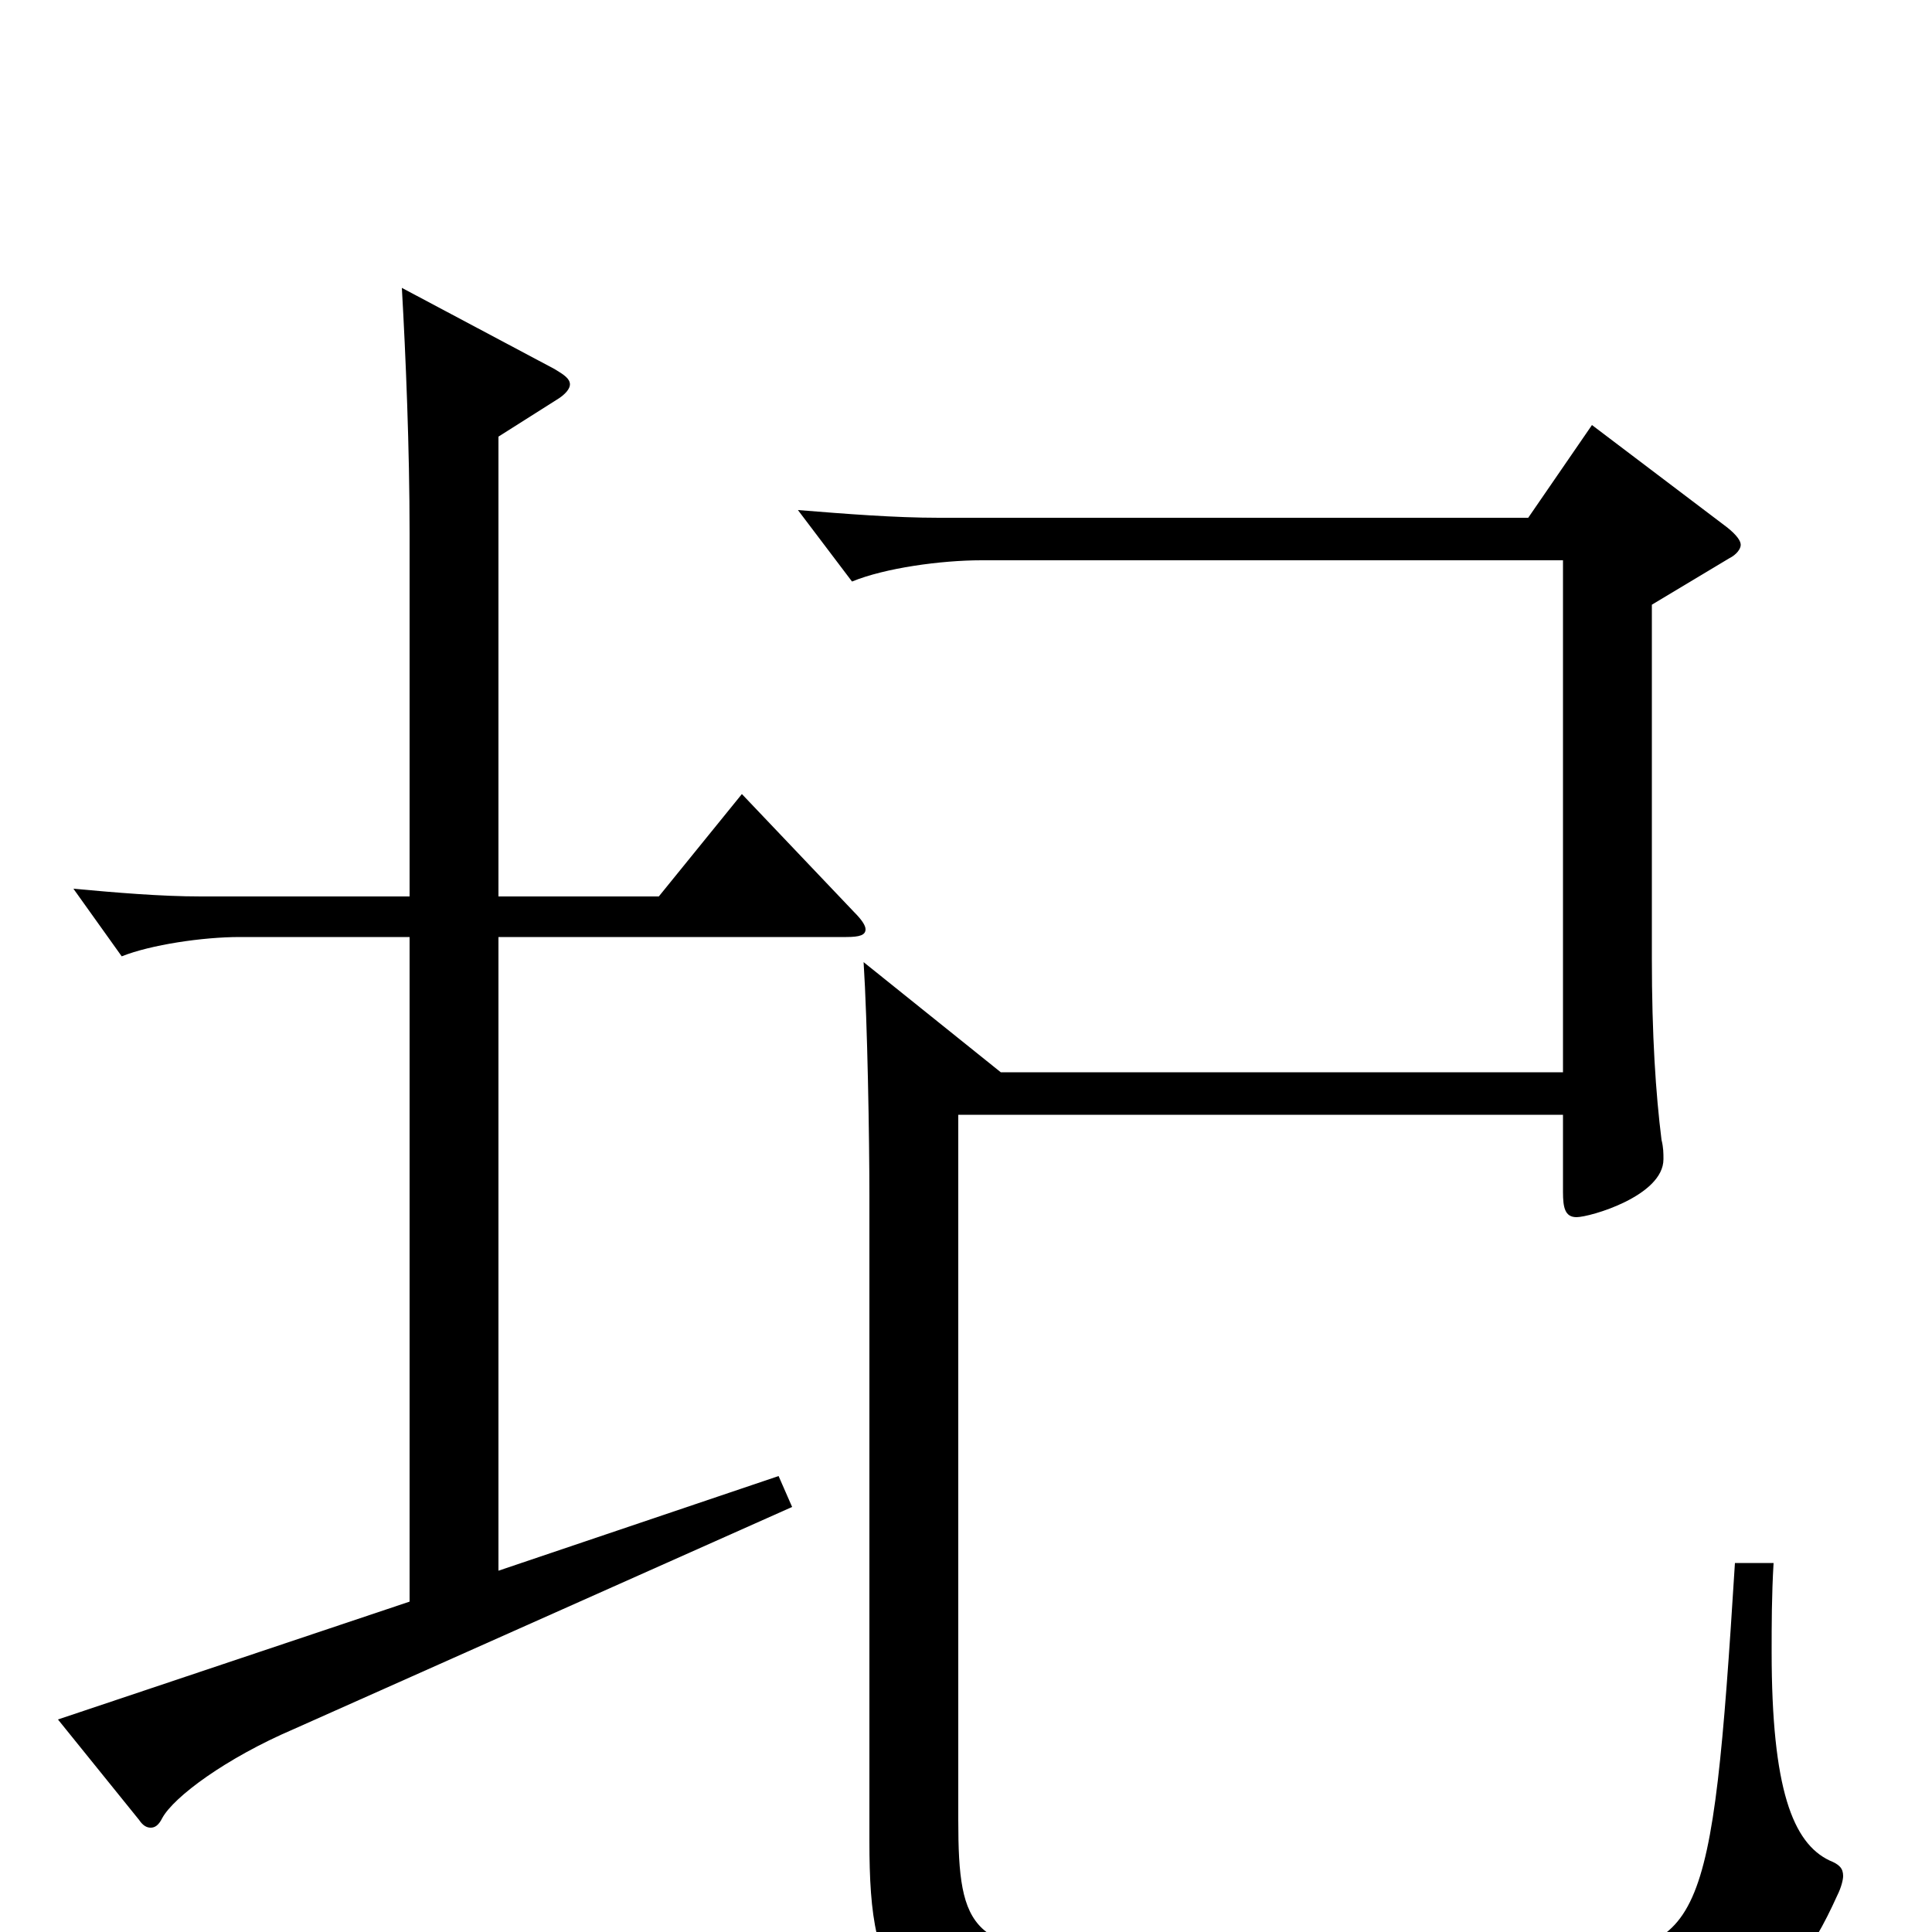 <svg xmlns="http://www.w3.org/2000/svg" viewBox="0 -1000 1000 1000">
	<path fill="#000000" d="M384 -589L341 -536H258V-774L288 -793C293 -796 295 -799 295 -801C295 -804 292 -806 287 -809L208 -851C210 -816 212 -768 212 -724V-536H104C83 -536 60 -538 38 -540L63 -505C78 -511 105 -515 124 -515H212V-171L30 -110L72 -58C74 -55 76 -54 78 -54C80 -54 82 -55 84 -59C90 -70 117 -90 152 -105L410 -220L403 -236L258 -187V-515H438C445 -515 448 -516 448 -519C448 -521 446 -524 442 -528ZM898 -191C886 1 881 11 808 11H575C503 11 496 0 496 -58V-423H809V-383C809 -375 810 -370 816 -370C823 -370 861 -381 861 -400C861 -403 861 -406 860 -410C857 -434 855 -464 855 -504V-687L895 -711C899 -713 901 -716 901 -718C901 -720 899 -723 894 -727L824 -780L791 -732H486C463 -732 438 -734 413 -736L441 -699C458 -706 487 -710 508 -710H809V-445H518L447 -502C449 -471 450 -410 450 -381V-47C450 31 464 53 576 53H779C896 53 923 43 951 -19C953 -23 954 -27 954 -29C954 -33 952 -35 947 -37C928 -46 917 -74 917 -145C917 -159 917 -174 918 -191Z"/>
</svg>